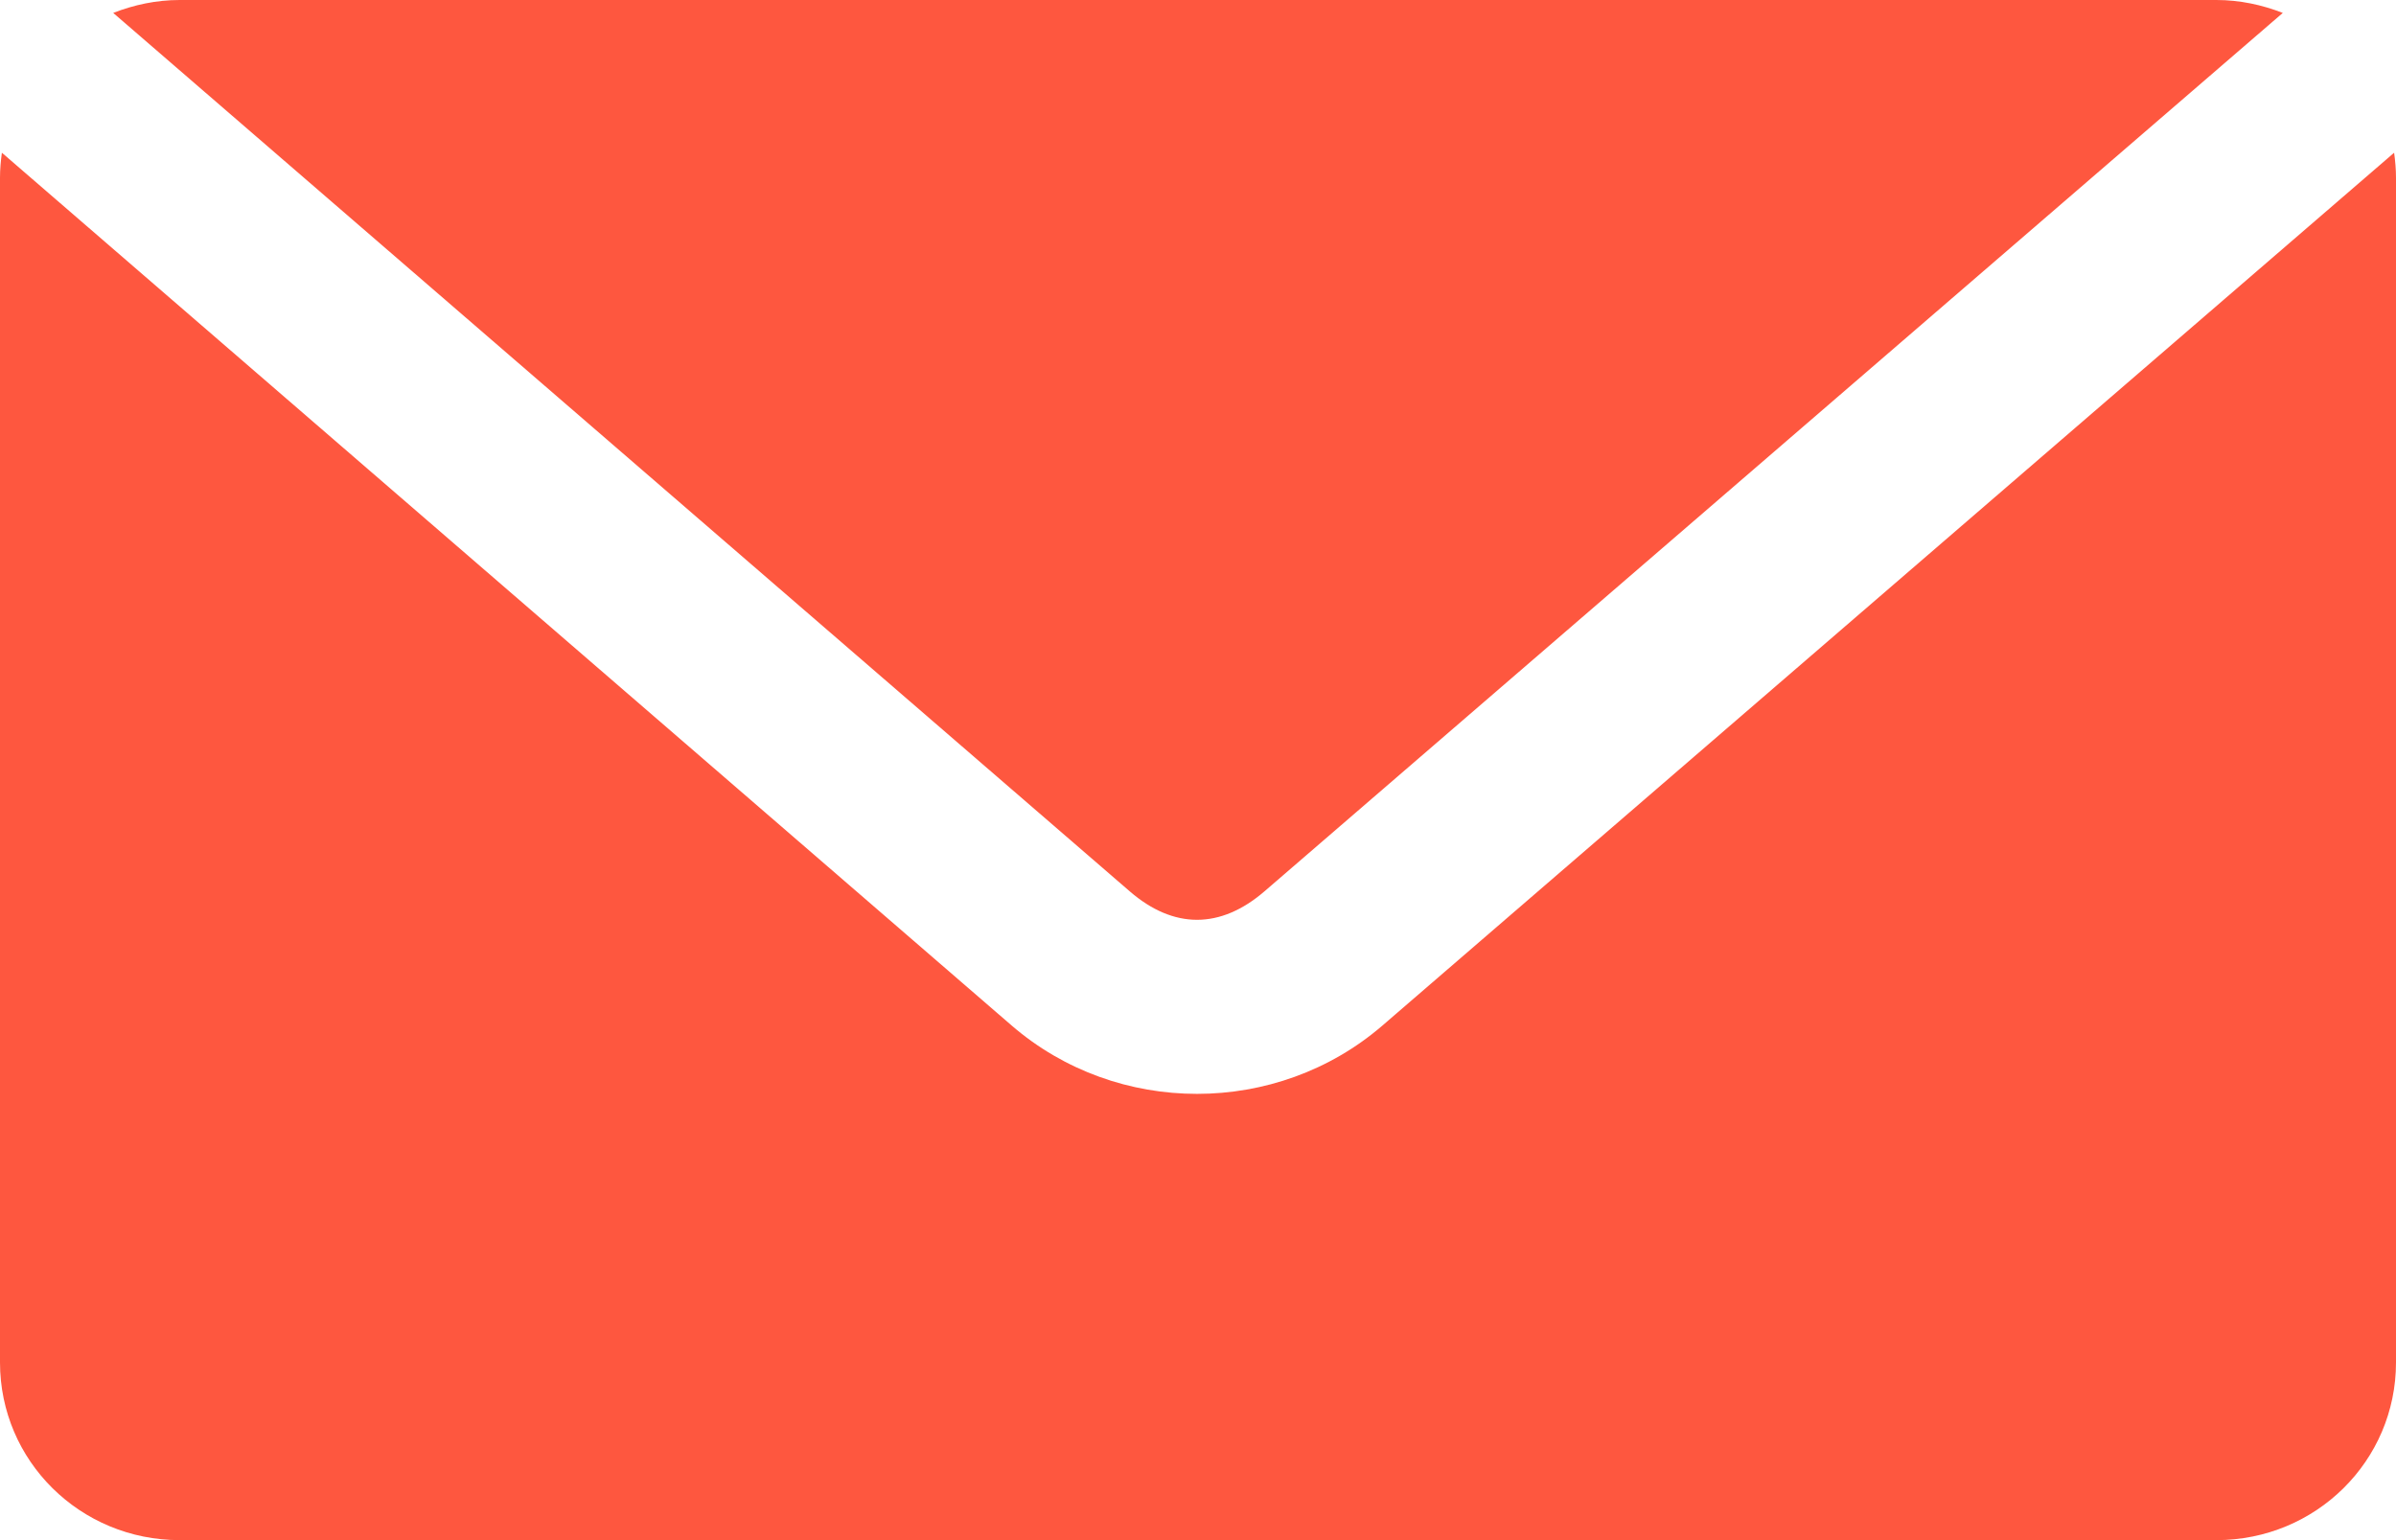 <svg width="28" height="18" viewBox="0 0 28 18" fill="none" xmlns="http://www.w3.org/2000/svg">
<path d="M2.1 0C1.825 0 1.564 0.057 1.323 0.151L13.202 10.417C13.715 10.861 14.262 10.861 14.777 10.417L26.677 0.151C26.436 0.057 26.175 0 25.9 0H2.1ZM0.022 1.785C0.009 1.879 0 1.979 0 2.077V15.923C0 17.074 0.937 18 2.1 18H25.9C27.063 18 28 17.074 28 15.923V2.077C28 1.979 27.991 1.879 27.978 1.785L16.155 11.986C14.921 13.05 13.057 13.051 11.823 11.986L0.022 1.785Z" fill="#FE573F"/>
</svg>
